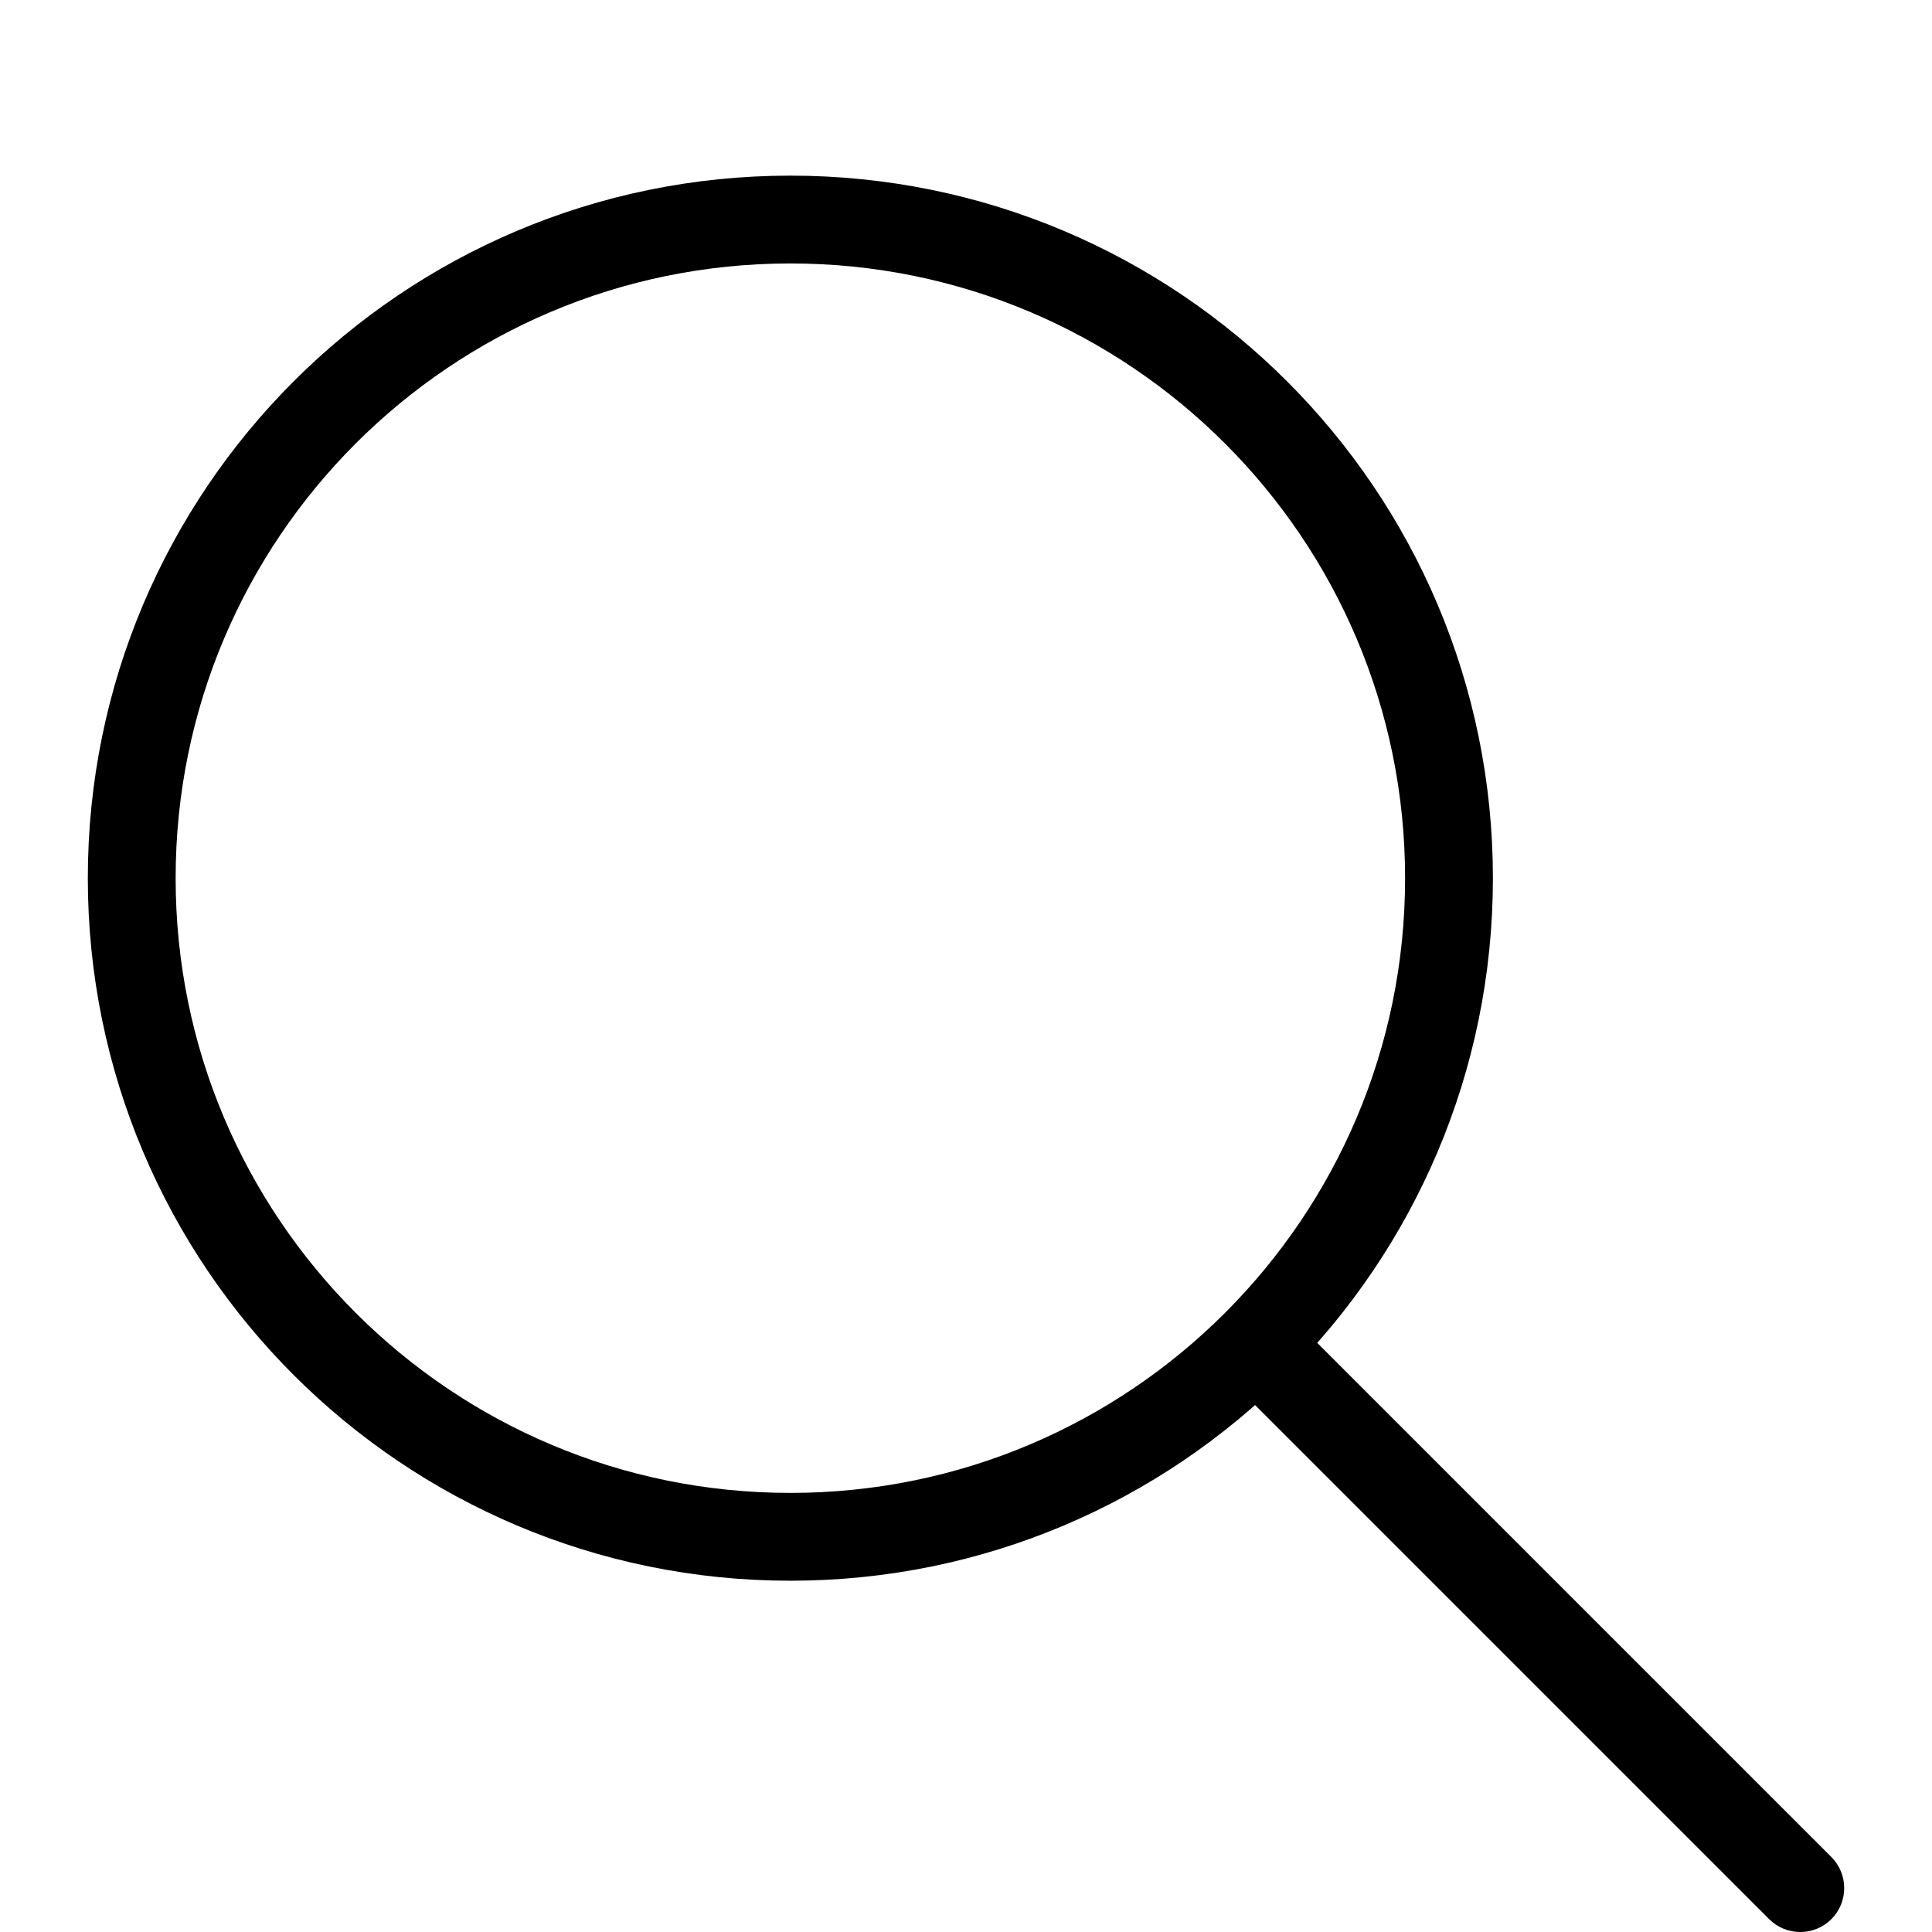 <svg class="MuiBox-root css-1h77ckx" cursor="pointer" fill="none" viewBox="0 0 22 22" xmlns="http://www.w3.org/2000/svg"><path d="M16.5 10C16.5 14.142 13.142 17.5 9 17.5C4.858 17.5 1.5 14.142 1.5 10C1.5 5.858 4.858 2.5 9 2.5C13.142 2.5 16.5 5.858 16.5 10Z" stroke="currentColor"></path><path d="M20.146 21.854C20.342 22.049 20.658 22.049 20.854 21.854C21.049 21.658 21.049 21.342 20.854 21.146L20.146 21.854ZM13.646 15.354L16.896 18.604L17.604 17.896L14.354 14.646L13.646 15.354ZM16.896 18.604L20.146 21.854L20.854 21.146L17.604 17.896L16.896 18.604Z" fill="currentColor"></path></svg>